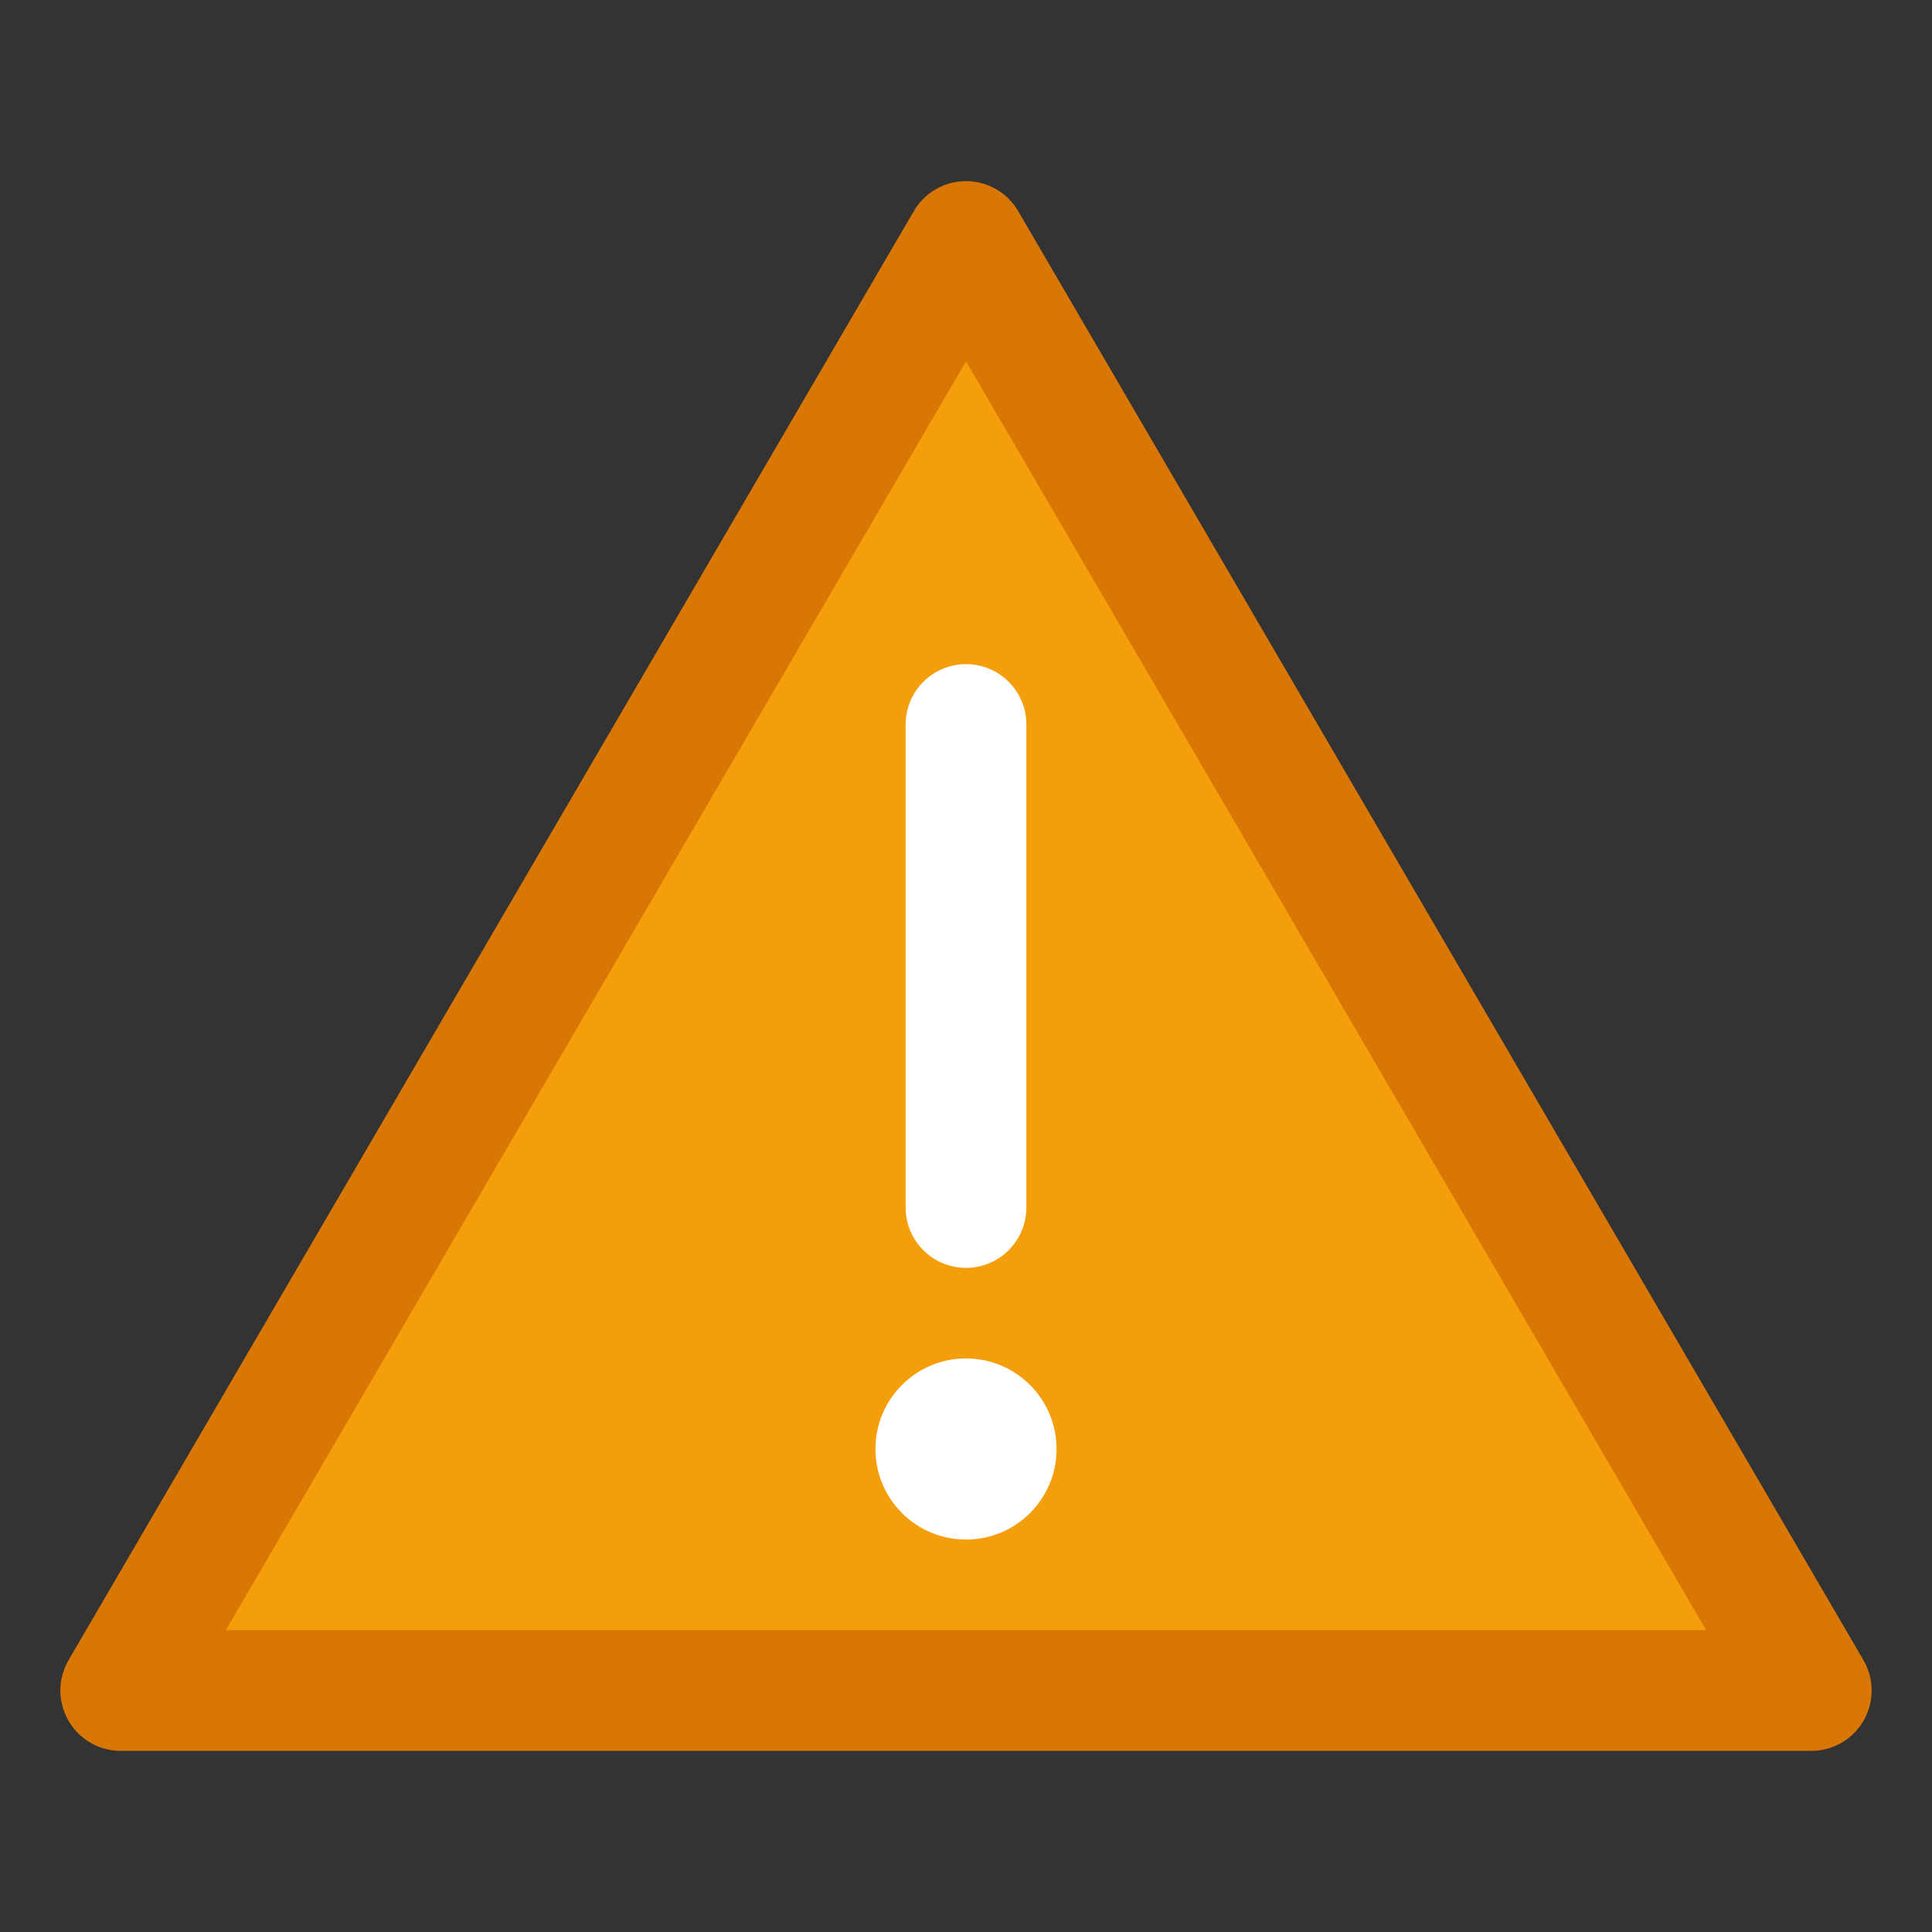 <?xml version="1.0" encoding="UTF-8"?>
<svg width="32" height="32" viewBox="0 0 32 32" fill="none" xmlns="http://www.w3.org/2000/svg">
  <rect x="0" y="0" width="32" height="32" fill="#333333" stroke="none"/>
  <path d="M16 4 L30 28 L2 28 Z" fill="#F59E0B" stroke="#D97706" stroke-width="2" stroke-linejoin="round"/>
  <line x1="16" y1="12" x2="16" y2="20" stroke="white" stroke-width="2" stroke-linecap="round"/>
  <circle cx="16" cy="24" r="1.5" fill="white"/>
</svg>
